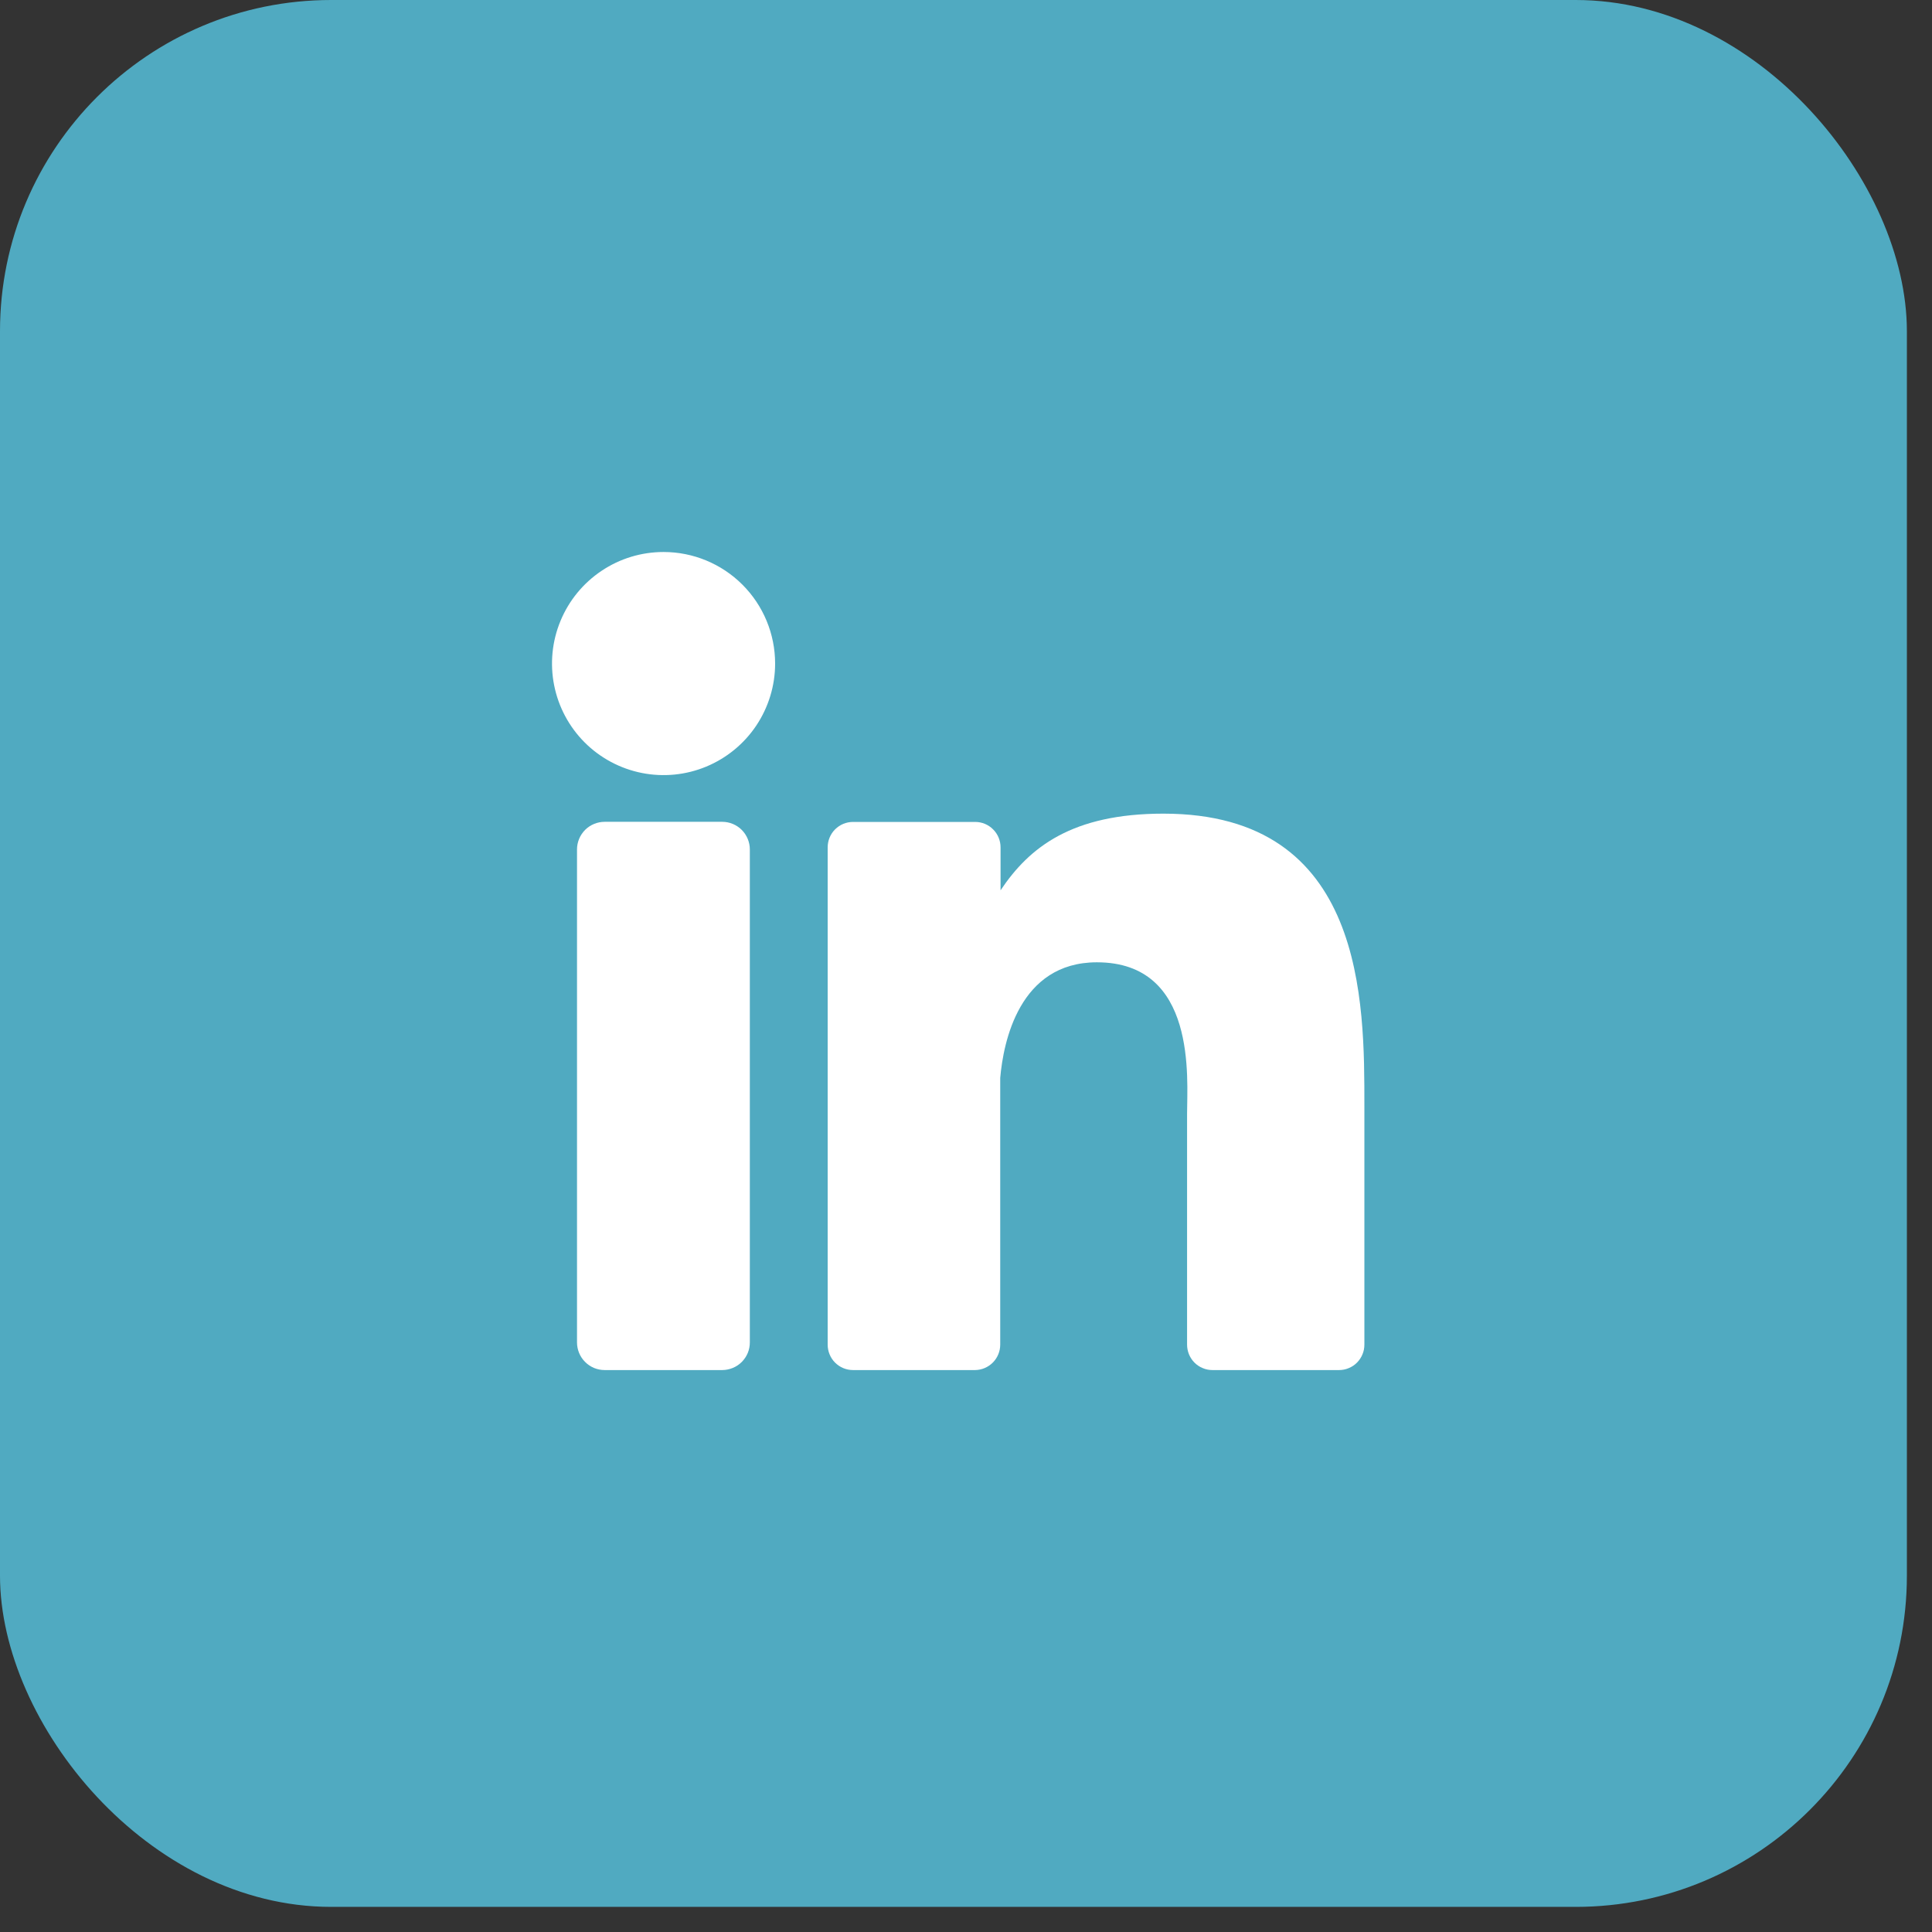 <svg width="35" height="35" viewBox="0 0 35 35" fill="none" xmlns="http://www.w3.org/2000/svg">
<rect x="0" y="0" width="35" height="35" fill="#333333" stroke="none"/>
<rect width="34.545" height="34.545" rx="6" fill="#50AAC1"/>
<path d="M14.042 12.021C14.042 12.421 13.923 12.811 13.701 13.144C13.479 13.476 13.163 13.735 12.794 13.888C12.425 14.041 12.019 14.081 11.627 14.003C11.235 13.925 10.874 13.732 10.592 13.45C10.309 13.167 10.117 12.807 10.039 12.415C9.961 12.023 10.001 11.617 10.154 11.248C10.307 10.878 10.566 10.563 10.898 10.341C11.23 10.118 11.621 10 12.021 10C12.557 10 13.071 10.213 13.45 10.592C13.829 10.971 14.042 11.485 14.042 12.021Z" fill="white"/>
<path d="M13.584 15.389V24.317C13.584 24.383 13.572 24.448 13.547 24.509C13.522 24.57 13.485 24.625 13.439 24.672C13.392 24.719 13.337 24.756 13.276 24.781C13.215 24.806 13.15 24.82 13.084 24.82H10.954C10.888 24.82 10.823 24.807 10.762 24.782C10.701 24.756 10.646 24.72 10.6 24.673C10.553 24.627 10.516 24.571 10.491 24.51C10.466 24.449 10.453 24.384 10.453 24.318V15.389C10.453 15.256 10.506 15.129 10.6 15.034C10.694 14.941 10.821 14.888 10.954 14.888H13.084C13.217 14.888 13.344 14.941 13.438 15.035C13.531 15.129 13.584 15.256 13.584 15.389Z" fill="white"/>
<path d="M24.717 20.038V24.359C24.717 24.42 24.706 24.48 24.682 24.536C24.659 24.592 24.625 24.643 24.582 24.686C24.54 24.729 24.489 24.762 24.433 24.785C24.377 24.809 24.317 24.82 24.256 24.82H21.966C21.905 24.82 21.846 24.809 21.79 24.785C21.733 24.762 21.683 24.729 21.64 24.686C21.597 24.643 21.563 24.592 21.54 24.536C21.517 24.48 21.505 24.42 21.505 24.359V20.171C21.505 19.546 21.689 17.433 19.871 17.433C18.463 17.433 18.176 18.879 18.12 19.528V24.359C18.12 24.48 18.072 24.597 17.987 24.683C17.902 24.769 17.787 24.818 17.666 24.82H15.454C15.393 24.82 15.333 24.808 15.277 24.785C15.222 24.762 15.171 24.728 15.128 24.685C15.085 24.642 15.052 24.592 15.029 24.536C15.006 24.48 14.994 24.42 14.994 24.359V15.351C14.994 15.29 15.006 15.23 15.029 15.174C15.052 15.118 15.085 15.068 15.128 15.025C15.171 14.982 15.222 14.948 15.277 14.925C15.333 14.902 15.393 14.89 15.454 14.89H17.666C17.788 14.89 17.905 14.938 17.991 15.025C18.078 15.111 18.126 15.228 18.126 15.351V16.129C18.649 15.345 19.424 14.74 21.077 14.74C24.739 14.74 24.717 18.16 24.717 20.038Z" fill="white"/>
</svg>

